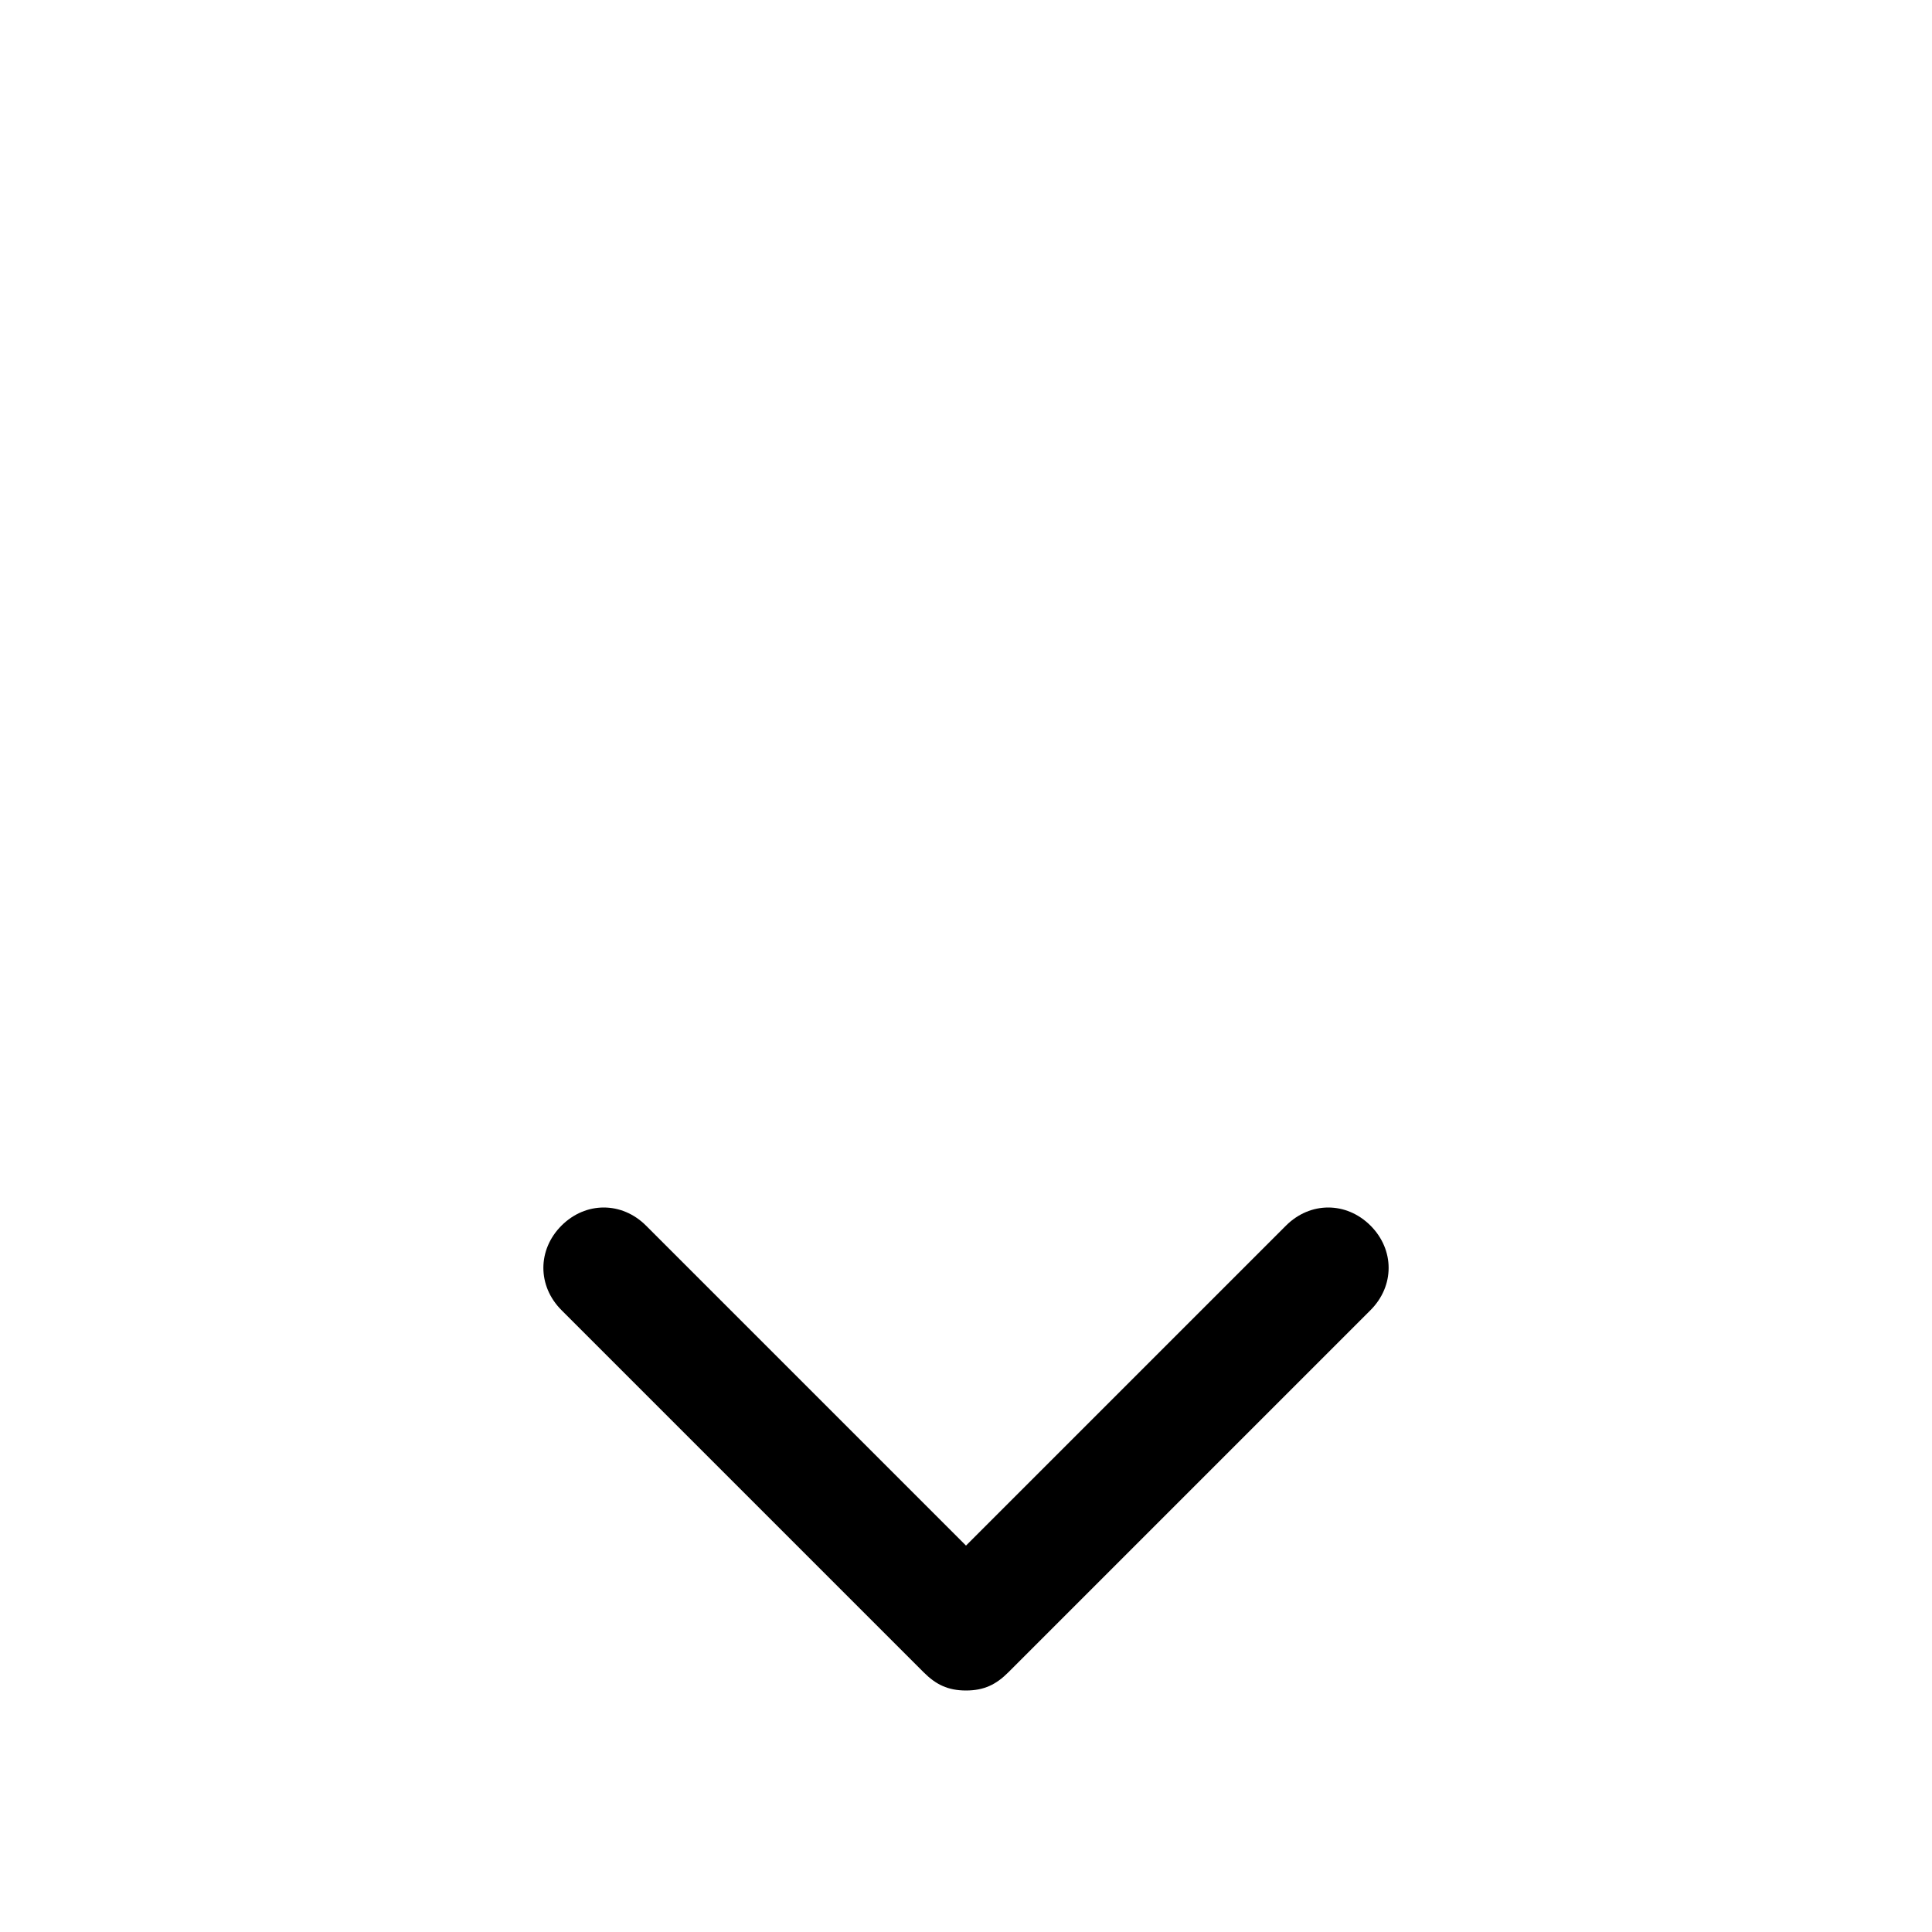 <?xml version="1.0" encoding="utf-8"?>

<!-- Uploaded to: SVG Repo, www.svgrepo.com, Generator: SVG Repo Mixer Tools -->
<svg fill="#000000" height="800px" width="800px" version="1.1" id="Icons" xmlns="http://www.w3.org/2000/svg" xmlns:xlink="http://www.w3.org/1999/xlink" 
	 viewBox="0 0 32 32" xml:space="preserve">
<g>
	<path d="M16,28c-0.3,0-0.5-0.1-0.7-0.3l-6-6c-0.4-0.4-0.4-1,0-1.4s1-0.4,1.4,0l5.3,5.3l5.3-5.3c0.4-0.4,1-0.4,1.4,0s0.4,1,0,1.4
		l-6,6C16.5,27.9,16.3,28,16,28z"/>
</g>
<!-- <g>
	<path d="M16,28c-0.6,0-1-0.4-1-1V5c0-0.6,0.4-1,1-1s1,0.4,1,1v22C17,27.6,16.6,28,16,28z"/>
</g> -->
</svg>